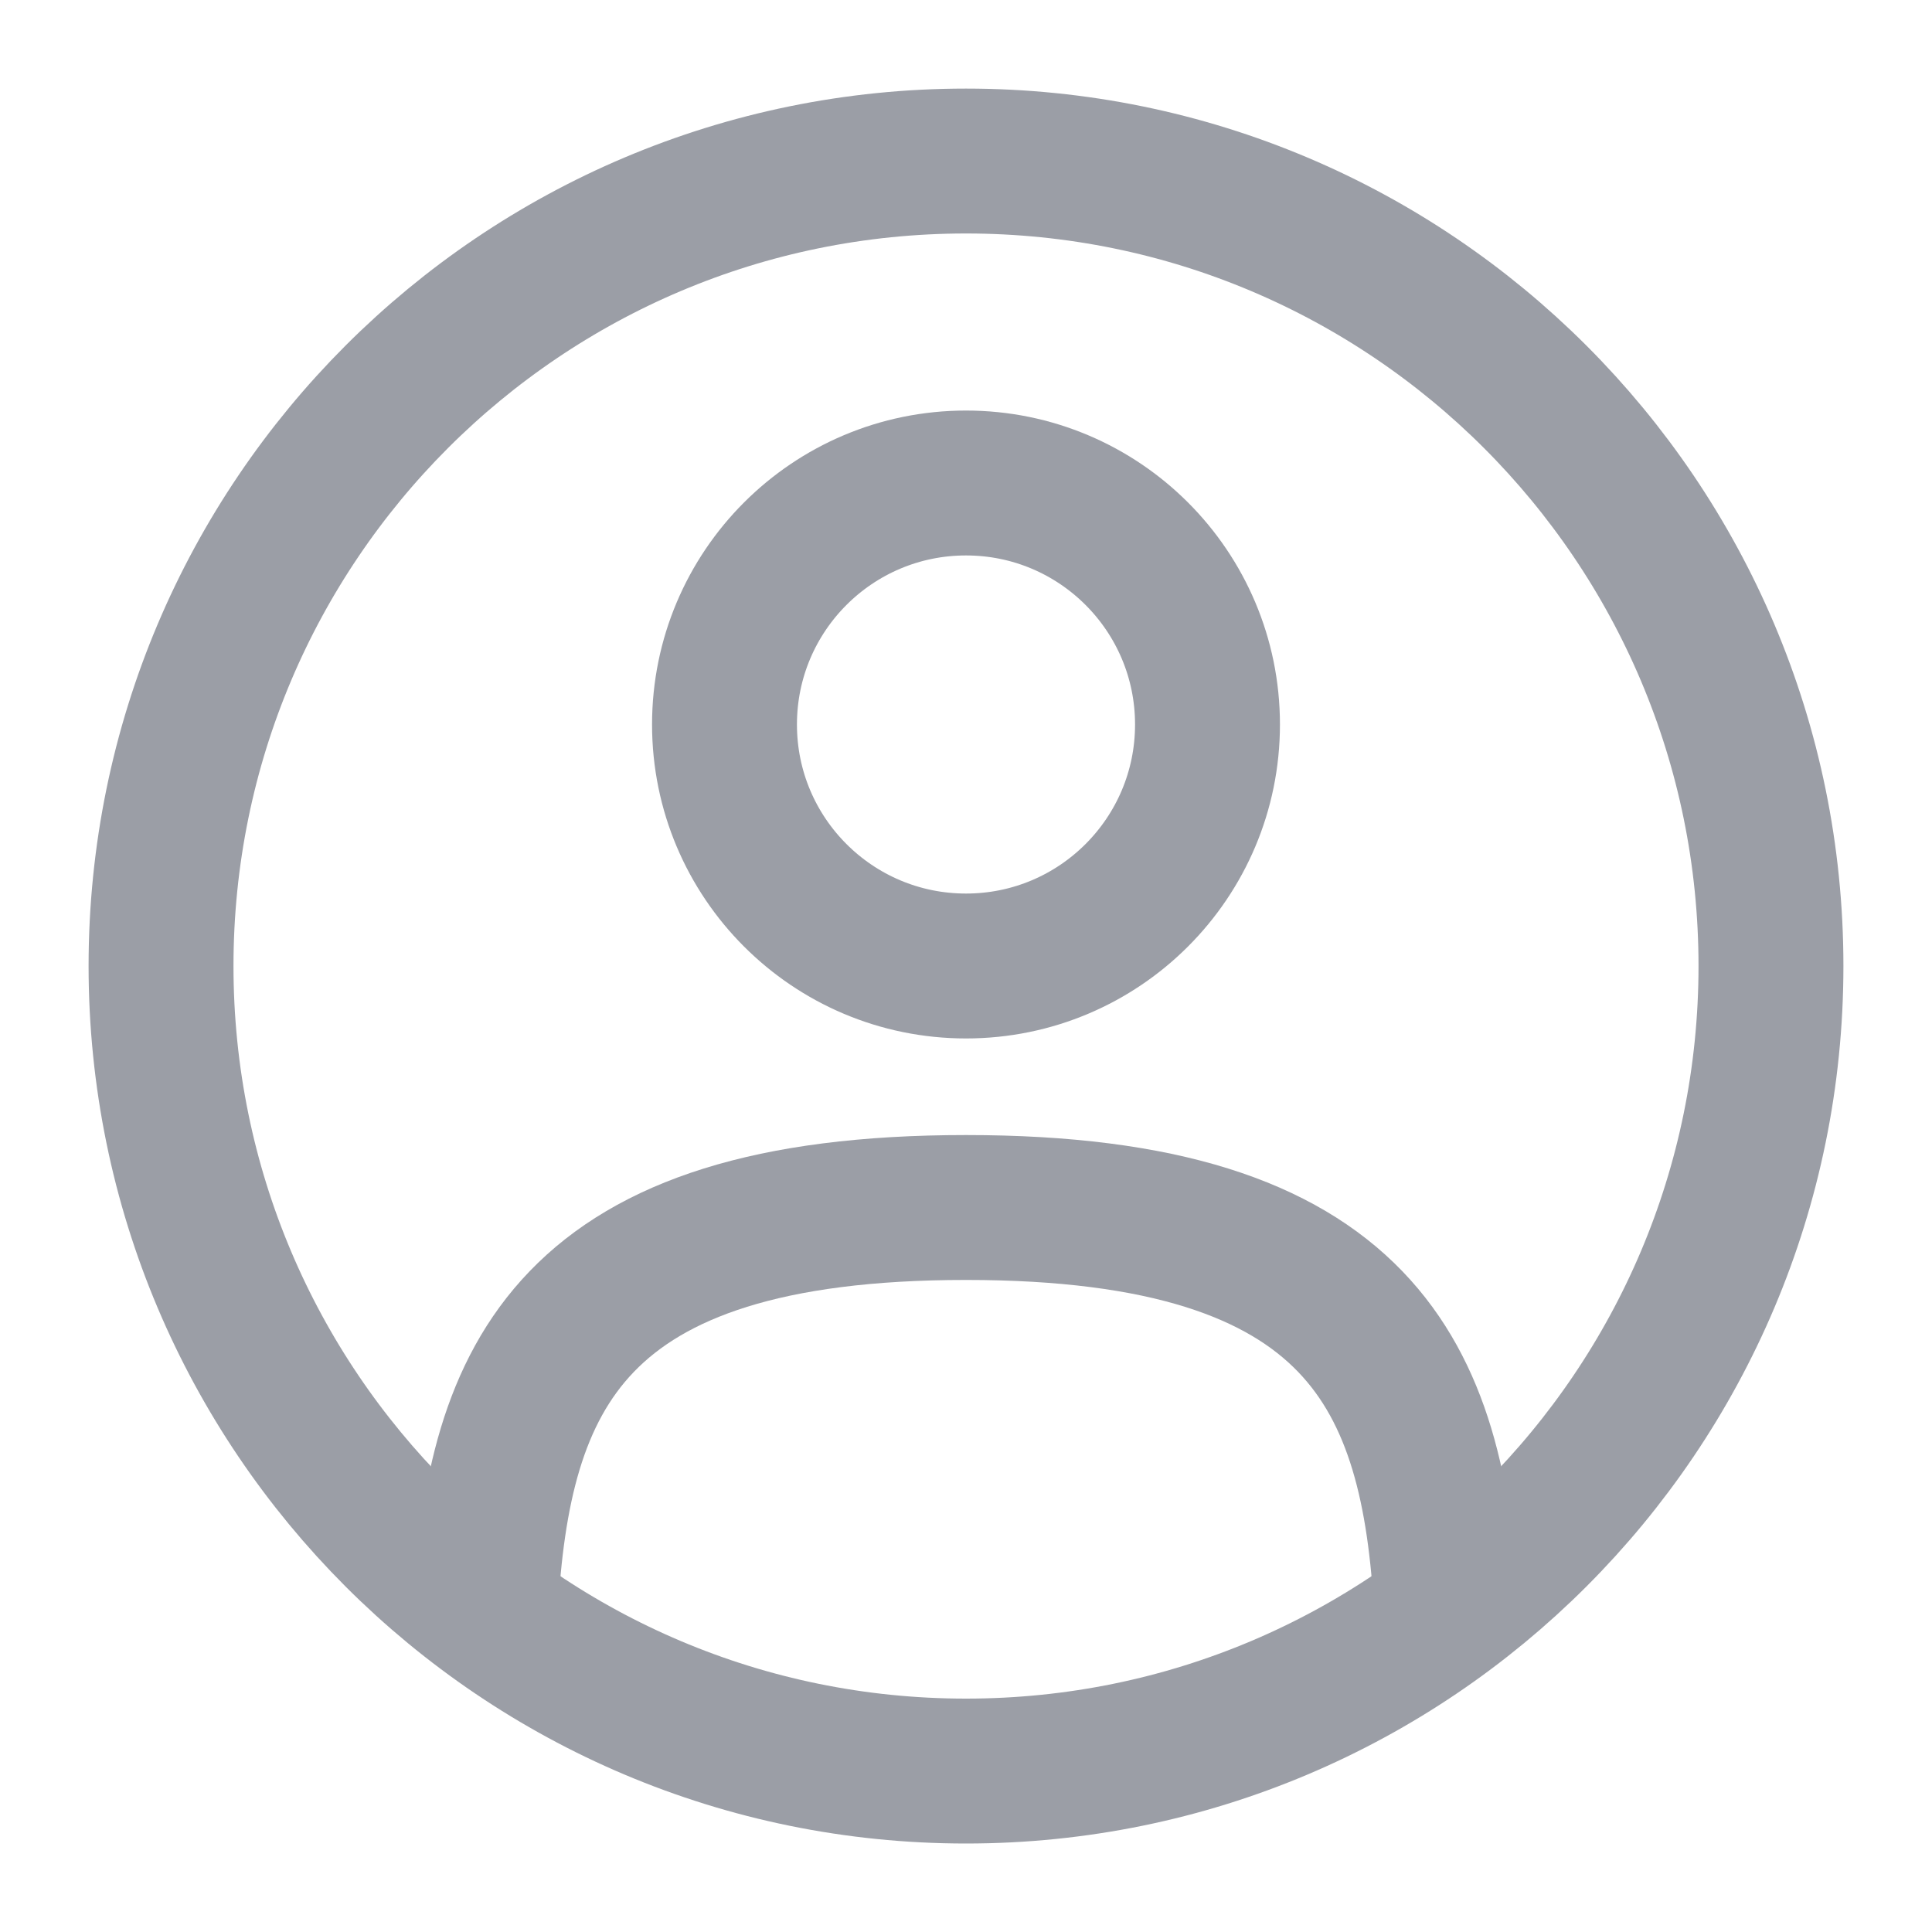 <svg width="20" height="20" viewBox="0 0 20 20" fill="none" xmlns="http://www.w3.org/2000/svg">
<g clip-path="url(#clip0_838_14723)">
<path d="M10 10C11.381 10 12.5 8.881 12.5 7.5C12.5 6.119 11.381 5 10 5C8.619 5 7.5 6.119 7.5 7.5C7.5 8.881 8.619 10 10 10Z" stroke="#9B9EA6" stroke-width="1.5"/>
<path d="M10 18.334C14.602 18.334 18.333 14.603 18.333 10C18.333 5.398 14.602 1.667 10 1.667C5.397 1.667 1.667 5.398 1.667 10C1.667 14.603 5.397 18.334 10 18.334Z" stroke="#9B9EA6" stroke-width="1.5"/>
<path d="M14.975 16.667C14.842 14.257 14.104 12.5 10 12.5C5.896 12.5 5.158 14.257 5.025 16.667" stroke="#9B9EA6" stroke-width="1.5" stroke-linecap="round"/>
</g>
<defs>
<clipPath id="clip0_838_14723">
<rect width="20" height="20" fill="white"/>
</clipPath>
</defs>
</svg>

